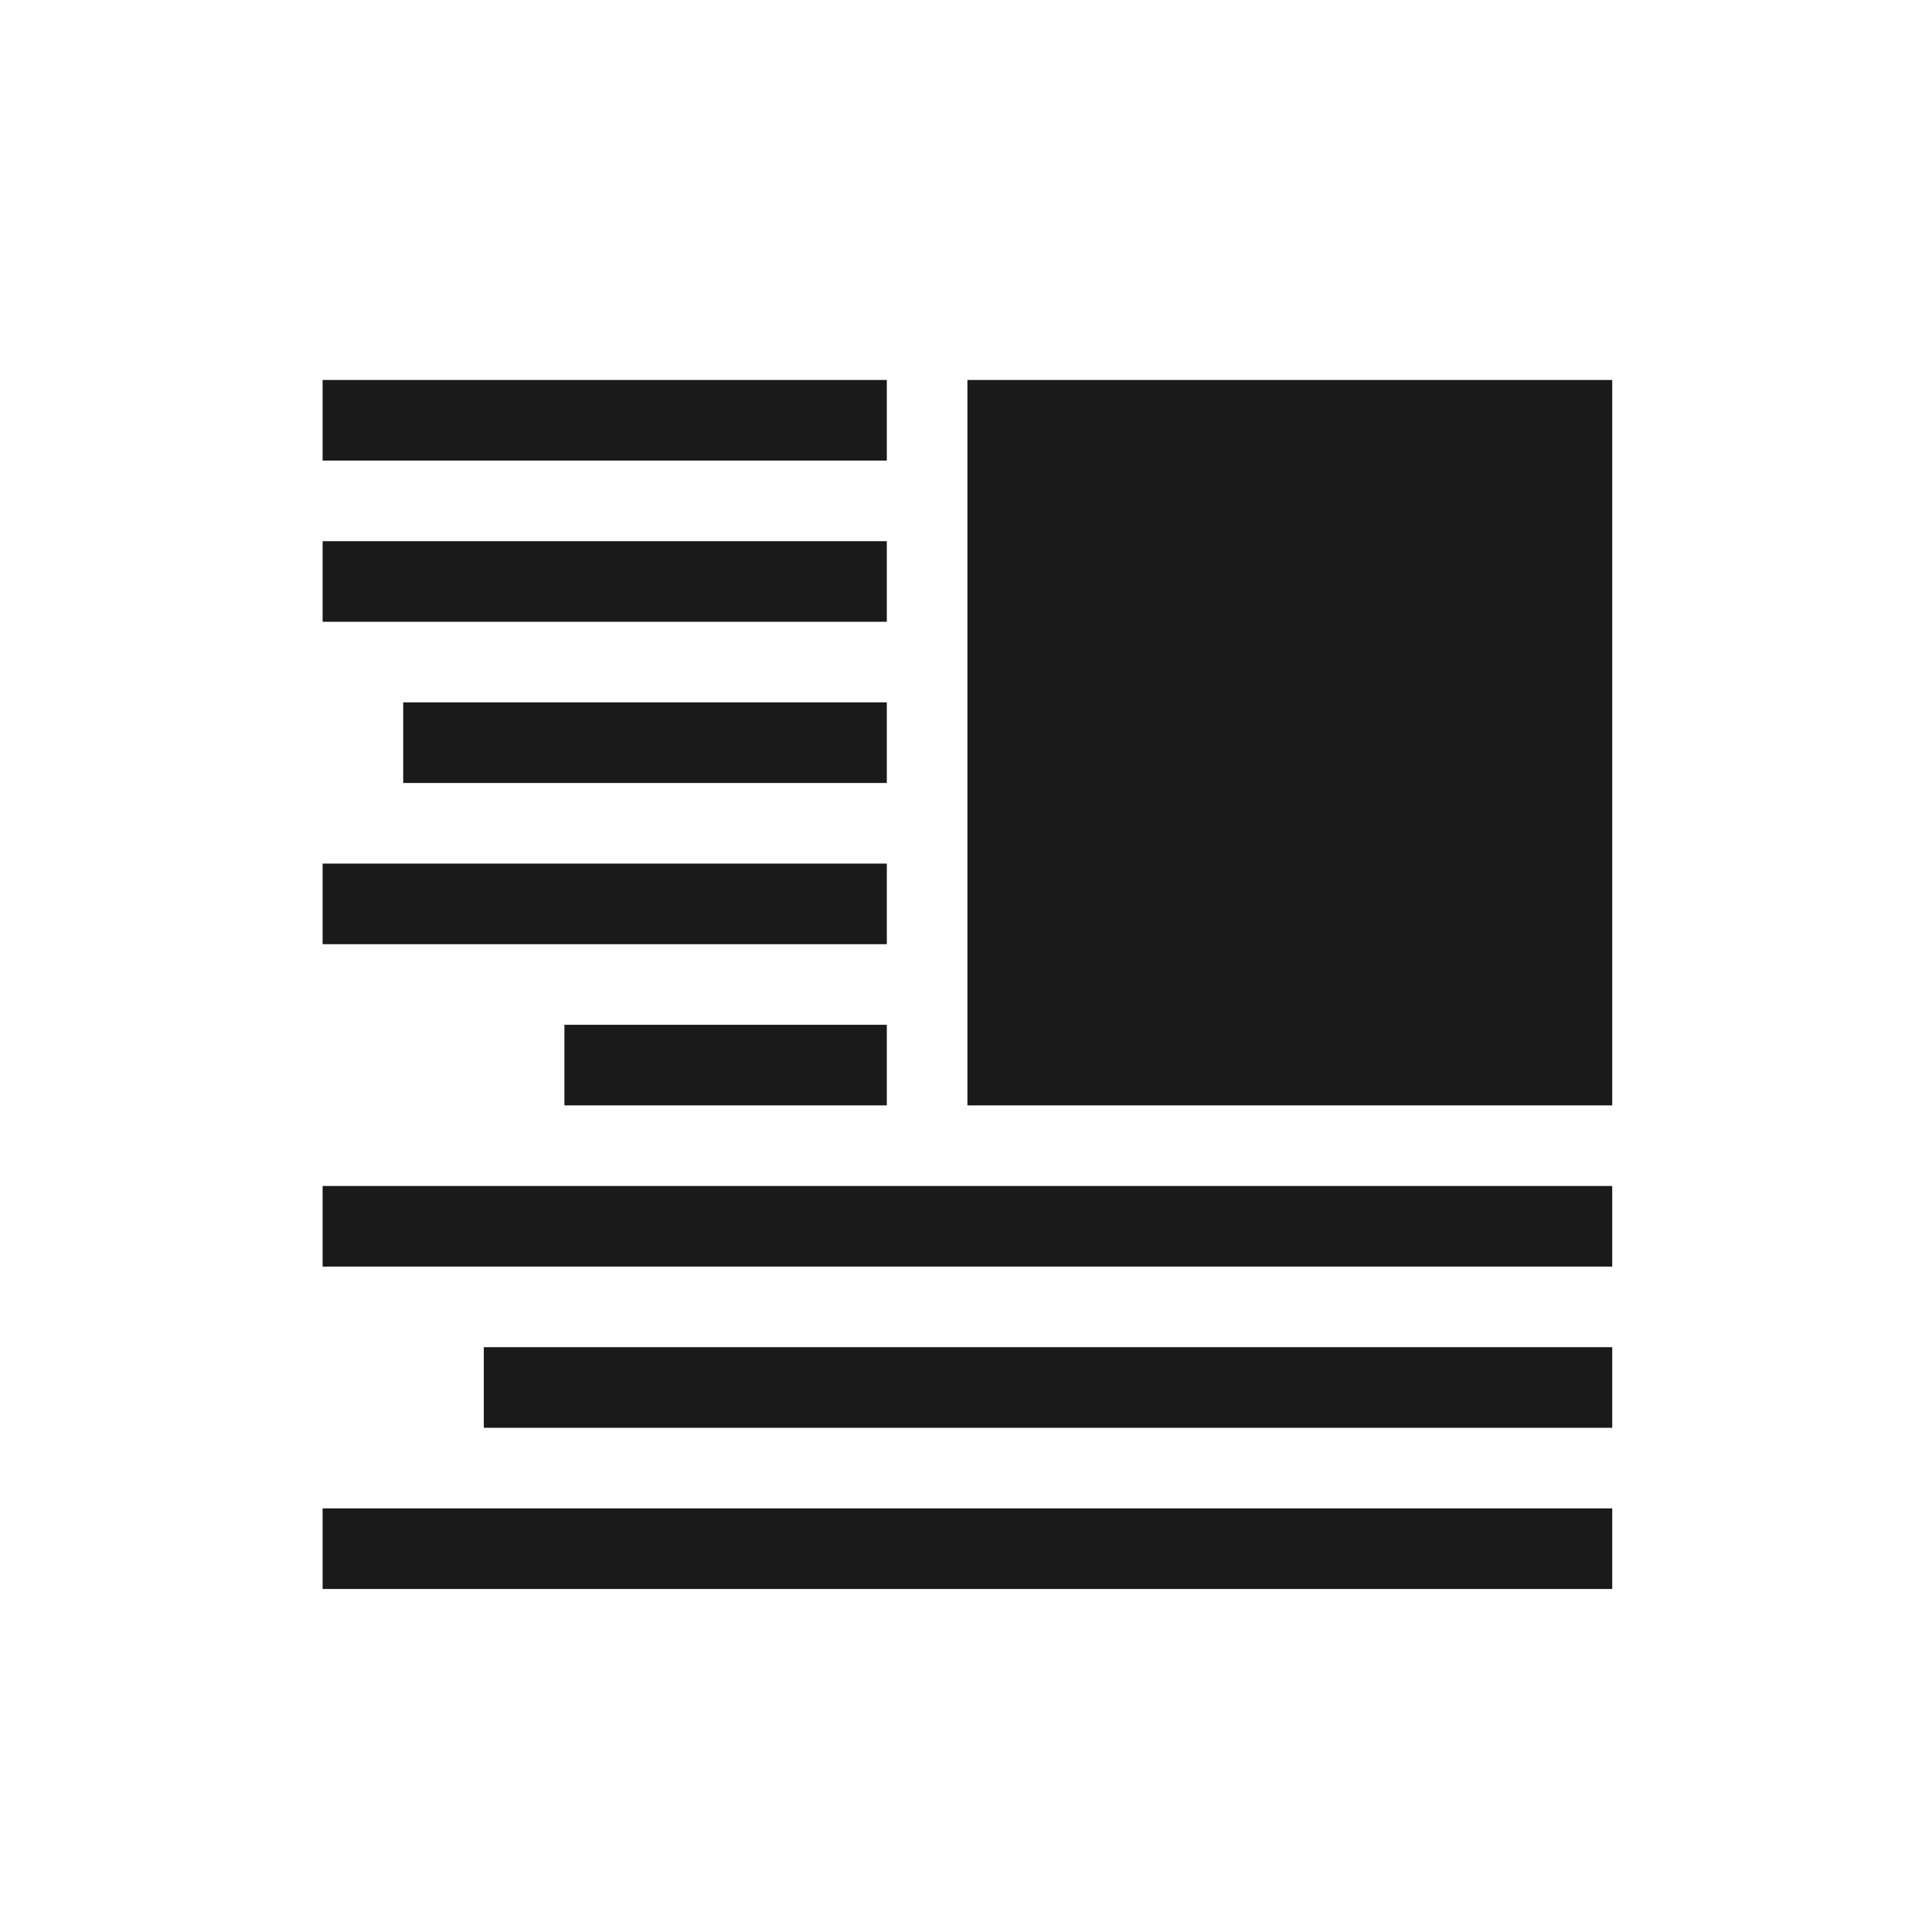 <?xml version="1.0" encoding="UTF-8" standalone="no"?>
<!-- Created with Inkscape (http://www.inkscape.org/) -->

<svg
   xmlns:dc="http://purl.org/dc/elements/1.1/"
   xmlns:cc="http://creativecommons.org/ns#"
   xmlns:rdf="http://www.w3.org/1999/02/22-rdf-syntax-ns#"
   xmlns:svg="http://www.w3.org/2000/svg"
   xmlns="http://www.w3.org/2000/svg"
   xmlns:sodipodi="http://sodipodi.sourceforge.net/DTD/sodipodi-0.dtd"
   xmlns:inkscape="http://www.inkscape.org/namespaces/inkscape"
   width="48"
   height="48"
   id="svg2"
   version="1.1"
   inkscape:version="0.48+devel r12149"
   sodipodi:docname="format-justify-right.svg">
  <defs
     id="defs4" />
  <sodipodi:namedview
     id="base"
     pagecolor="#ffffff"
     bordercolor="#666666"
     borderopacity="1.0"
     inkscape:pageopacity="0.0"
     inkscape:pageshadow="2"
     inkscape:zoom="5.6"
     inkscape:cx="-10.773508"
     inkscape:cy="28.892523"
     inkscape:document-units="px"
     inkscape:current-layer="layer1"
     showgrid="false"
     inkscape:window-width="1366"
     inkscape:window-height="716"
     inkscape:window-x="0"
     inkscape:window-y="28"
     inkscape:window-maximized="1" />
  <g
     inkscape:label="Capa 1"
     inkscape:groupmode="layer"
     id="layer1"
     transform="translate(0,-1004.362)">
    <g
       id="g840"
       style="fill:#1a1a1a"
       transform="matrix(0.356,0,0,0.356,-4.254,661.173)">
      <path
         inkscape:connector-curvature="0"
         id="path596"
         style="fill:#1a1a1a;fill-opacity:1;fill-rule:nonzero;stroke:none"
         d="m 79.464,1041.157 45,0 0,-50.625 -45,0 L 79.464,1041.157 Z" />
      <path
         inkscape:connector-curvature="0"
         id="path598"
         style="fill:#1a1a1a;fill-opacity:1;fill-rule:nonzero;stroke:none"
         d="m 34.464,996.157 39.375,0 0,-5.625 -39.375,0 L 34.464,996.157 Z" />
      <path
         inkscape:connector-curvature="0"
         id="path600"
         style="fill:#1a1a1a;fill-opacity:1;fill-rule:nonzero;stroke:none"
         d="m 34.464,1007.407 39.375,0 0,-5.625 -39.375,0 L 34.464,1007.407 Z" />
      <path
         inkscape:connector-curvature="0"
         id="path602"
         style="fill:#1a1a1a;fill-opacity:1;fill-rule:nonzero;stroke:none"
         d="m 40.089,1018.657 33.75,0 0,-5.625 -33.75,0 L 40.089,1018.657 Z" />
      <path
         inkscape:connector-curvature="0"
         id="path604"
         style="fill:#1a1a1a;fill-opacity:1;fill-rule:nonzero;stroke:none"
         d="m 34.464,1029.907 39.375,0 0,-5.625 -39.375,0 L 34.464,1029.907 Z" />
      <path
         inkscape:connector-curvature="0"
         id="path606"
         style="fill:#1a1a1a;fill-opacity:1;fill-rule:nonzero;stroke:none"
         d="m 34.464,1052.407 90,0 0,-5.625 -90,0 L 34.464,1052.407 Z" />
      <path
         inkscape:connector-curvature="0"
         id="path608"
         style="fill:#1a1a1a;fill-opacity:1;fill-rule:nonzero;stroke:none"
         d="m 51.339,1041.157 22.5,0 0,-5.625 -22.5,0 L 51.339,1041.157 Z" />
      <path
         inkscape:connector-curvature="0"
         id="path610"
         style="fill:#1a1a1a;fill-opacity:1;fill-rule:nonzero;stroke:none"
         d="m 45.714,1063.657 78.75,0 0,-5.625 -78.75,0 L 45.714,1063.657 Z" />
      <path
         inkscape:connector-curvature="0"
         id="path612"
         style="fill:#1a1a1a;fill-opacity:1;fill-rule:nonzero;stroke:none"
         d="m 34.464,1074.907 90,0 0,-5.625 -90,0 L 34.464,1074.907 Z" />
    </g>
  </g>
</svg>
